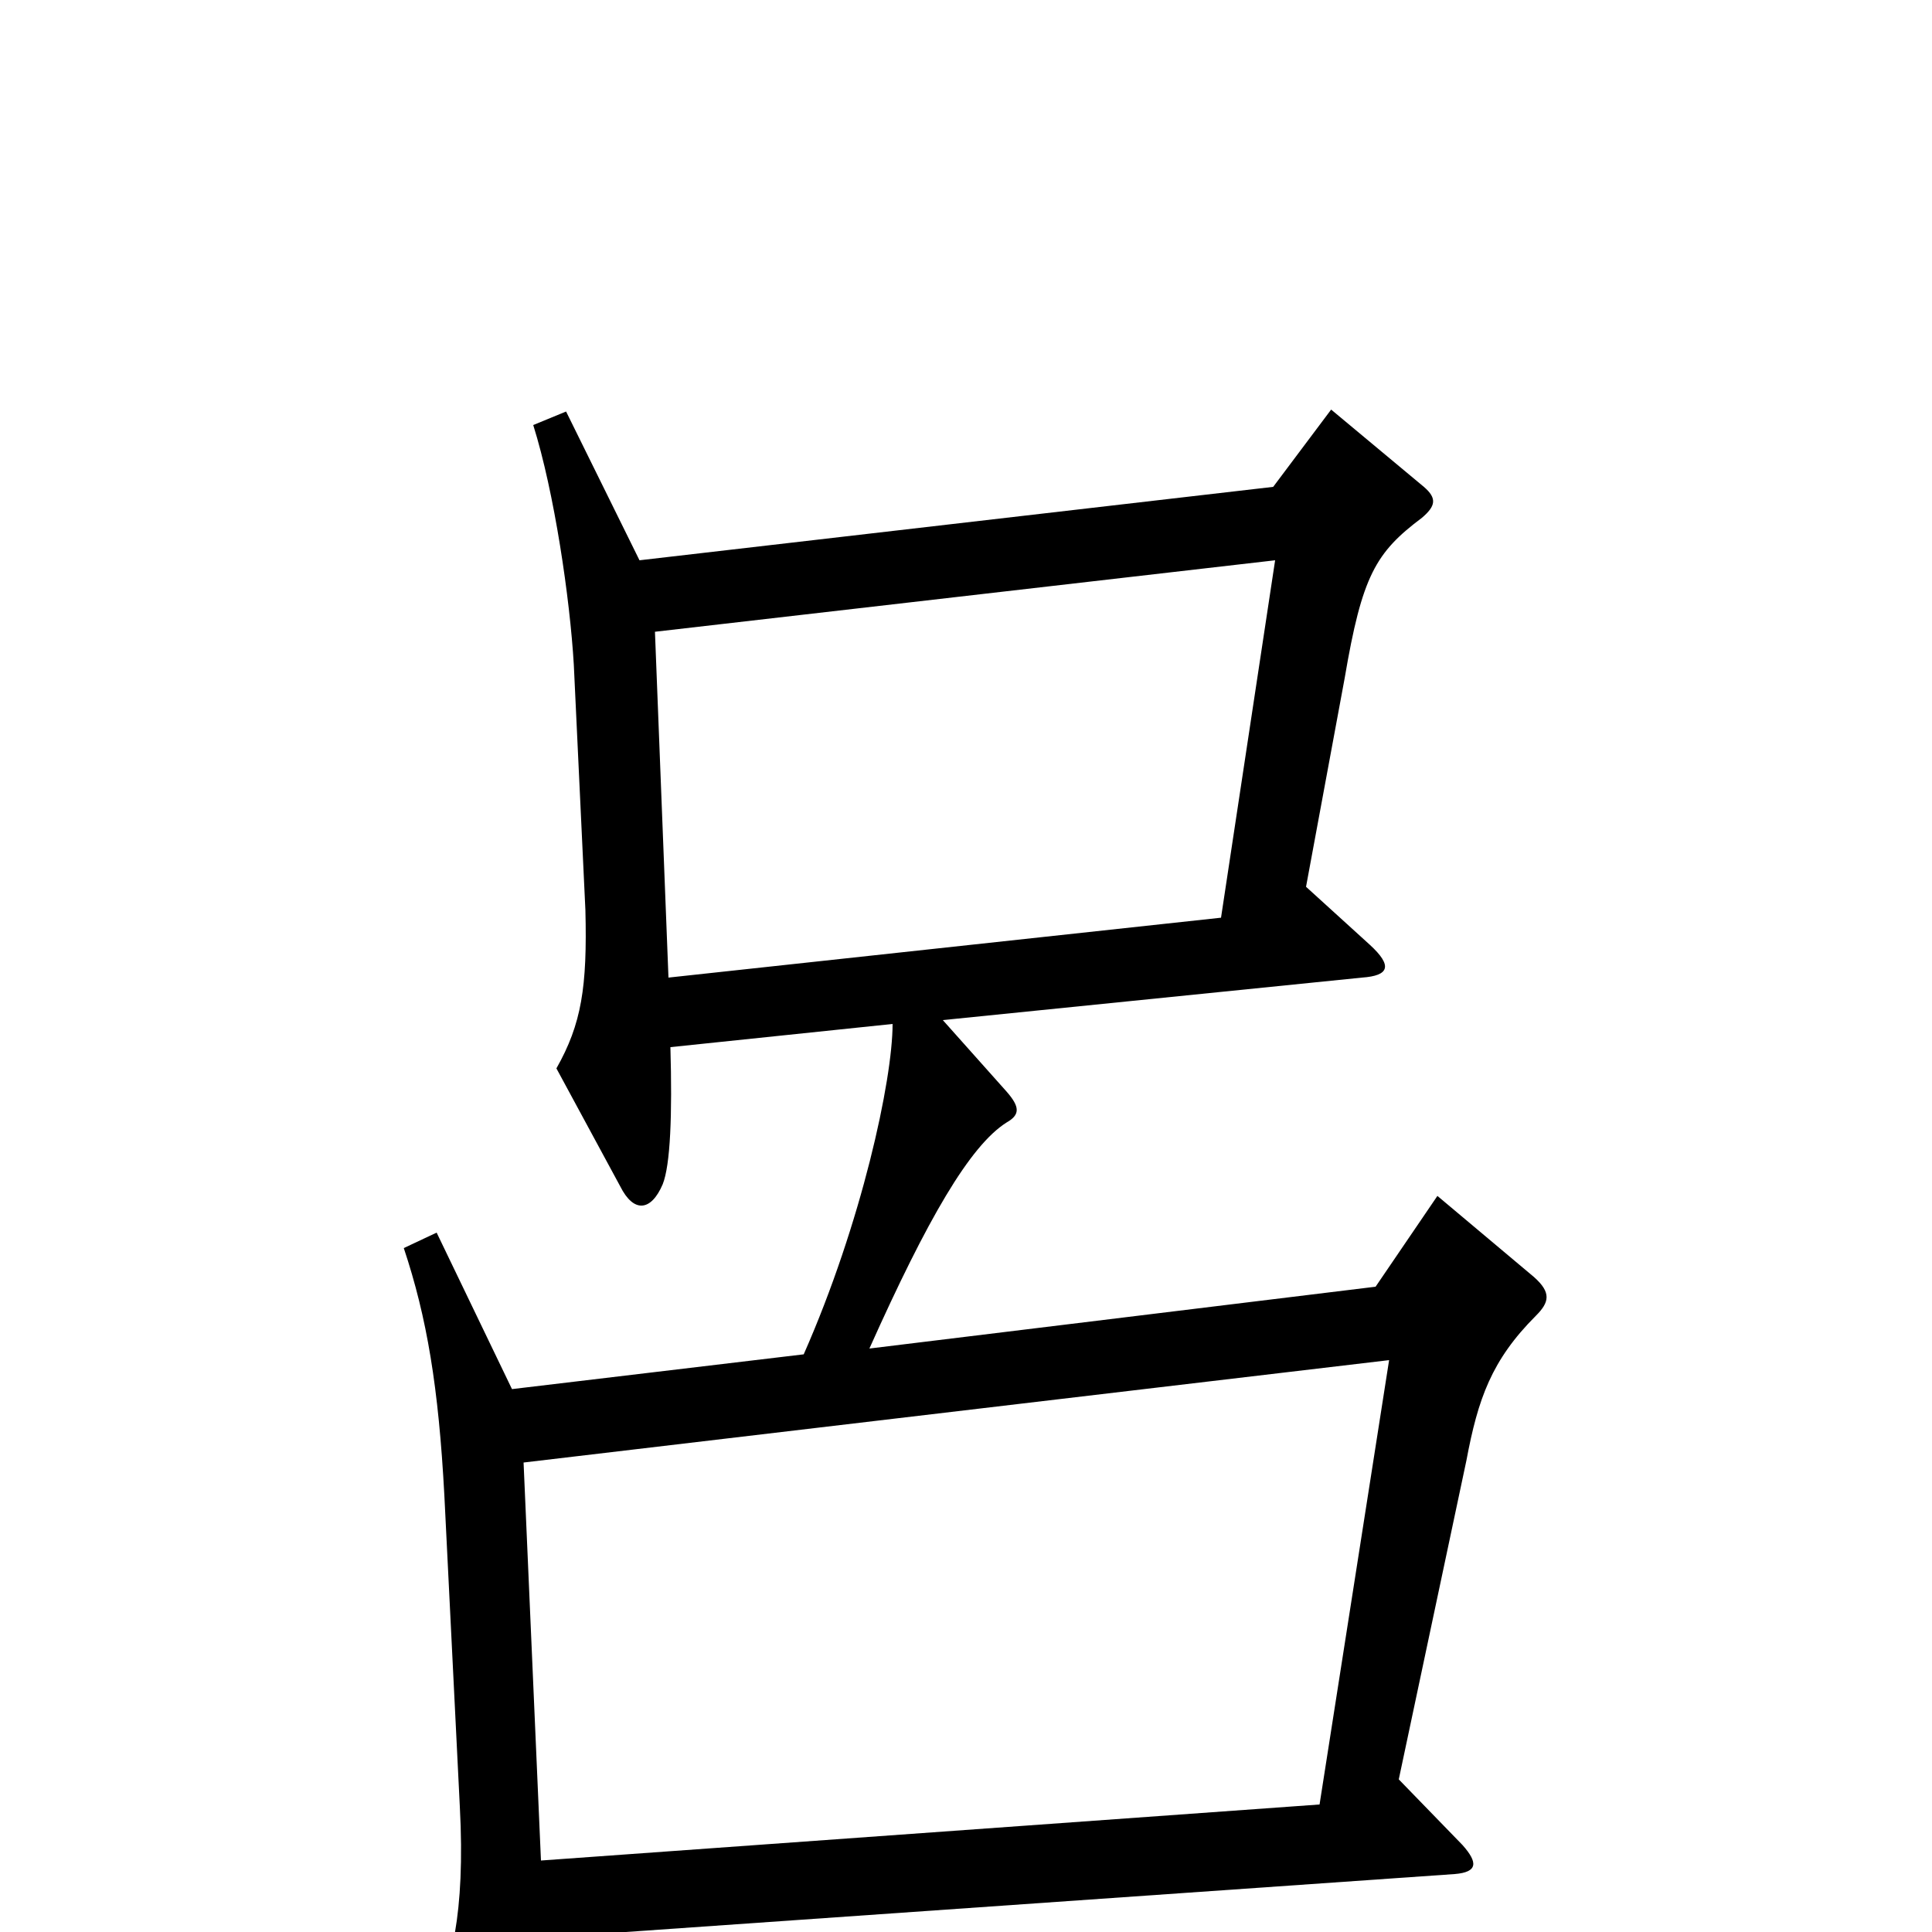 <svg xmlns="http://www.w3.org/2000/svg" viewBox="0 -1000 1000 1000">
	<path fill="#000000" d="M795 -319C802 -326 803 -331 794 -339L744 -381L712 -334L450 -302C480 -369 502 -407 521 -419C528 -423 528 -427 521 -435L488 -472L705 -494C719 -495 721 -500 709 -511L676 -541L696 -649C705 -702 712 -714 736 -732C743 -738 744 -742 737 -748L689 -788L659 -748L331 -710L293 -787L276 -780C287 -745 295 -690 297 -656L303 -529C304 -489 301 -470 288 -447L321 -386C328 -372 337 -373 343 -387C347 -397 348 -423 347 -458L462 -470C462 -441 446 -367 416 -299L265 -281L226 -362L209 -354C221 -318 227 -282 230 -226L238 -65C241 -9 233 20 224 33L256 94C264 109 273 108 277 92C281 78 283 50 281 3L753 -30C765 -31 765 -36 757 -45L724 -79L759 -244C765 -276 772 -296 795 -319ZM660 -710L632 -525L346 -494L339 -673ZM719 -296L683 -66L280 -37L271 -243Z"/>
</svg>